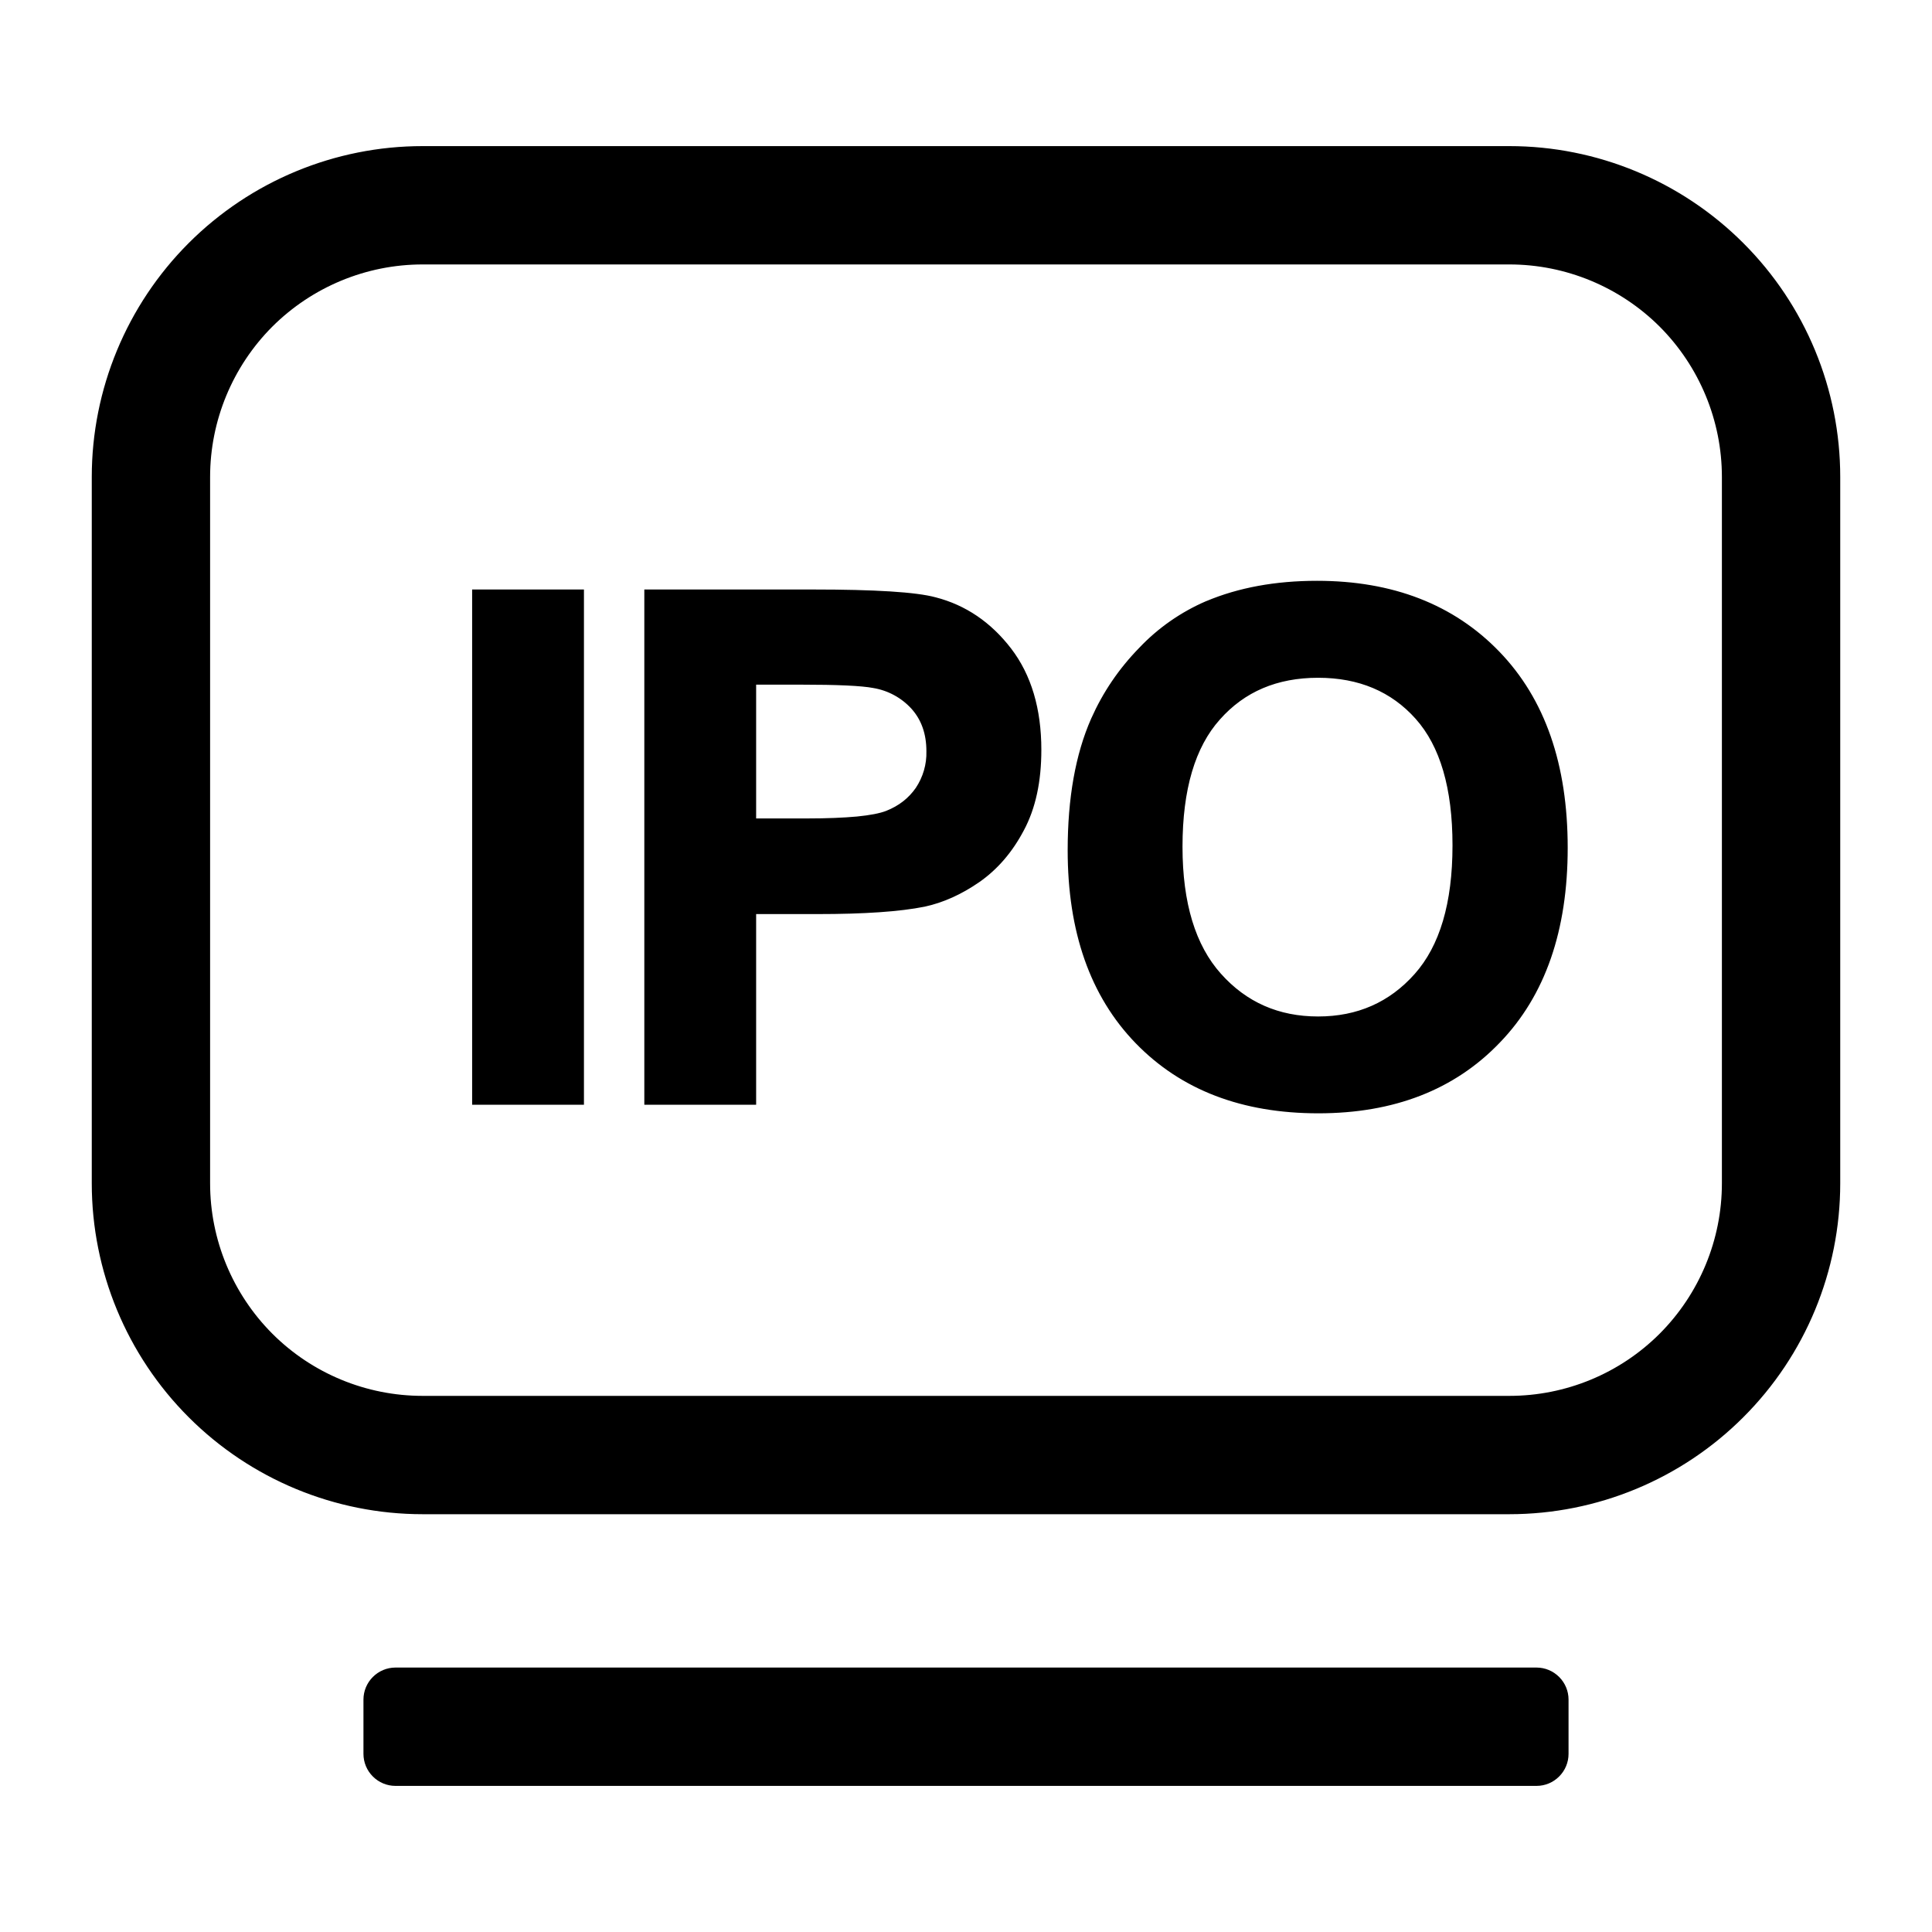 <svg xmlns="http://www.w3.org/2000/svg" width="16" height="16" viewBox="0 0 16 16" fill="none">
  <path d="M3.93 9.109V9.129L3.95 9.129L4.796 9.129L4.816 9.129V9.109V4.922V4.902H4.796H3.95H3.93V4.922V9.109ZM5.356 9.109V9.129L5.376 9.129L6.222 9.129L6.242 9.129V9.109V7.55H6.772C7.156 7.55 7.45 7.53 7.654 7.489L7.654 7.489C7.806 7.456 7.954 7.389 8.1 7.288L8.1 7.288C8.247 7.185 8.367 7.046 8.461 6.868C8.557 6.689 8.604 6.47 8.604 6.21C8.604 5.874 8.522 5.597 8.357 5.382L8.357 5.382C8.193 5.169 7.988 5.029 7.743 4.966C7.584 4.923 7.246 4.902 6.733 4.902H5.376H5.356V4.922V9.109ZM7.692 6.221L7.692 6.222C7.695 6.333 7.663 6.443 7.601 6.536C7.539 6.625 7.455 6.691 7.346 6.734C7.292 6.755 7.21 6.771 7.099 6.782C6.989 6.792 6.85 6.798 6.684 6.798H6.242V5.65H6.63C6.935 5.65 7.136 5.659 7.235 5.678L7.235 5.678C7.362 5.699 7.478 5.762 7.564 5.857C7.649 5.952 7.692 6.073 7.692 6.221ZM9.055 5.959L9.055 5.959C8.926 6.251 8.862 6.613 8.862 7.041C8.862 7.711 9.046 8.24 9.419 8.625C9.791 9.009 10.291 9.2 10.918 9.2C11.538 9.2 12.035 9.008 12.406 8.621C12.779 8.235 12.963 7.701 12.963 7.021C12.963 6.335 12.777 5.798 12.402 5.41C12.028 5.023 11.528 4.83 10.907 4.83C10.564 4.83 10.261 4.886 9.997 4.997L9.996 4.997C9.79 5.086 9.603 5.216 9.449 5.379C9.282 5.55 9.151 5.743 9.055 5.959ZM10.096 8.077L10.096 8.077C9.882 7.838 9.773 7.484 9.773 7.012C9.773 6.533 9.879 6.178 10.088 5.945L10.088 5.945C10.296 5.71 10.572 5.593 10.916 5.593C11.258 5.593 11.533 5.709 11.739 5.94C11.945 6.171 12.049 6.523 12.049 7.001C12.049 7.484 11.942 7.842 11.73 8.08C11.518 8.318 11.247 8.438 10.916 8.438C10.584 8.438 10.311 8.318 10.096 8.077ZM2.241 2.691C2.575 2.358 3.028 2.17 3.5 2.17H12.5C12.972 2.17 13.425 2.358 13.759 2.691C14.092 3.025 14.28 3.478 14.28 3.95V9.8C14.28 10.272 14.092 10.725 13.759 11.059C13.425 11.393 12.972 11.58 12.5 11.58H3.5C3.028 11.58 2.575 11.393 2.241 11.059C1.908 10.725 1.72 10.272 1.72 9.8V3.95C1.72 3.478 1.908 3.025 2.241 2.691ZM12.5 1.23H3.5C2.779 1.23 2.087 1.517 1.577 2.027C1.067 2.537 0.78 3.229 0.78 3.95V9.8C0.78 10.521 1.067 11.213 1.577 11.723C2.087 12.233 2.779 12.52 3.5 12.52H12.5C13.221 12.52 13.913 12.233 14.423 11.723C14.934 11.213 15.22 10.521 15.22 9.8V3.95C15.22 3.229 14.934 2.537 14.423 2.027C13.913 1.517 13.221 1.23 12.5 1.23ZM12.725 13.83H3.275C3.21 13.83 3.148 13.856 3.102 13.902C3.056 13.948 3.03 14.01 3.03 14.075V14.525C3.03 14.59 3.056 14.652 3.102 14.698C3.148 14.744 3.21 14.77 3.275 14.77H12.725C12.79 14.77 12.852 14.744 12.898 14.698C12.944 14.652 12.97 14.59 12.97 14.525V14.075C12.97 14.01 12.944 13.948 12.898 13.902C12.852 13.856 12.79 13.83 12.725 13.83Z" fill="black" stroke="black" stroke-width="0.04"/>
</svg>